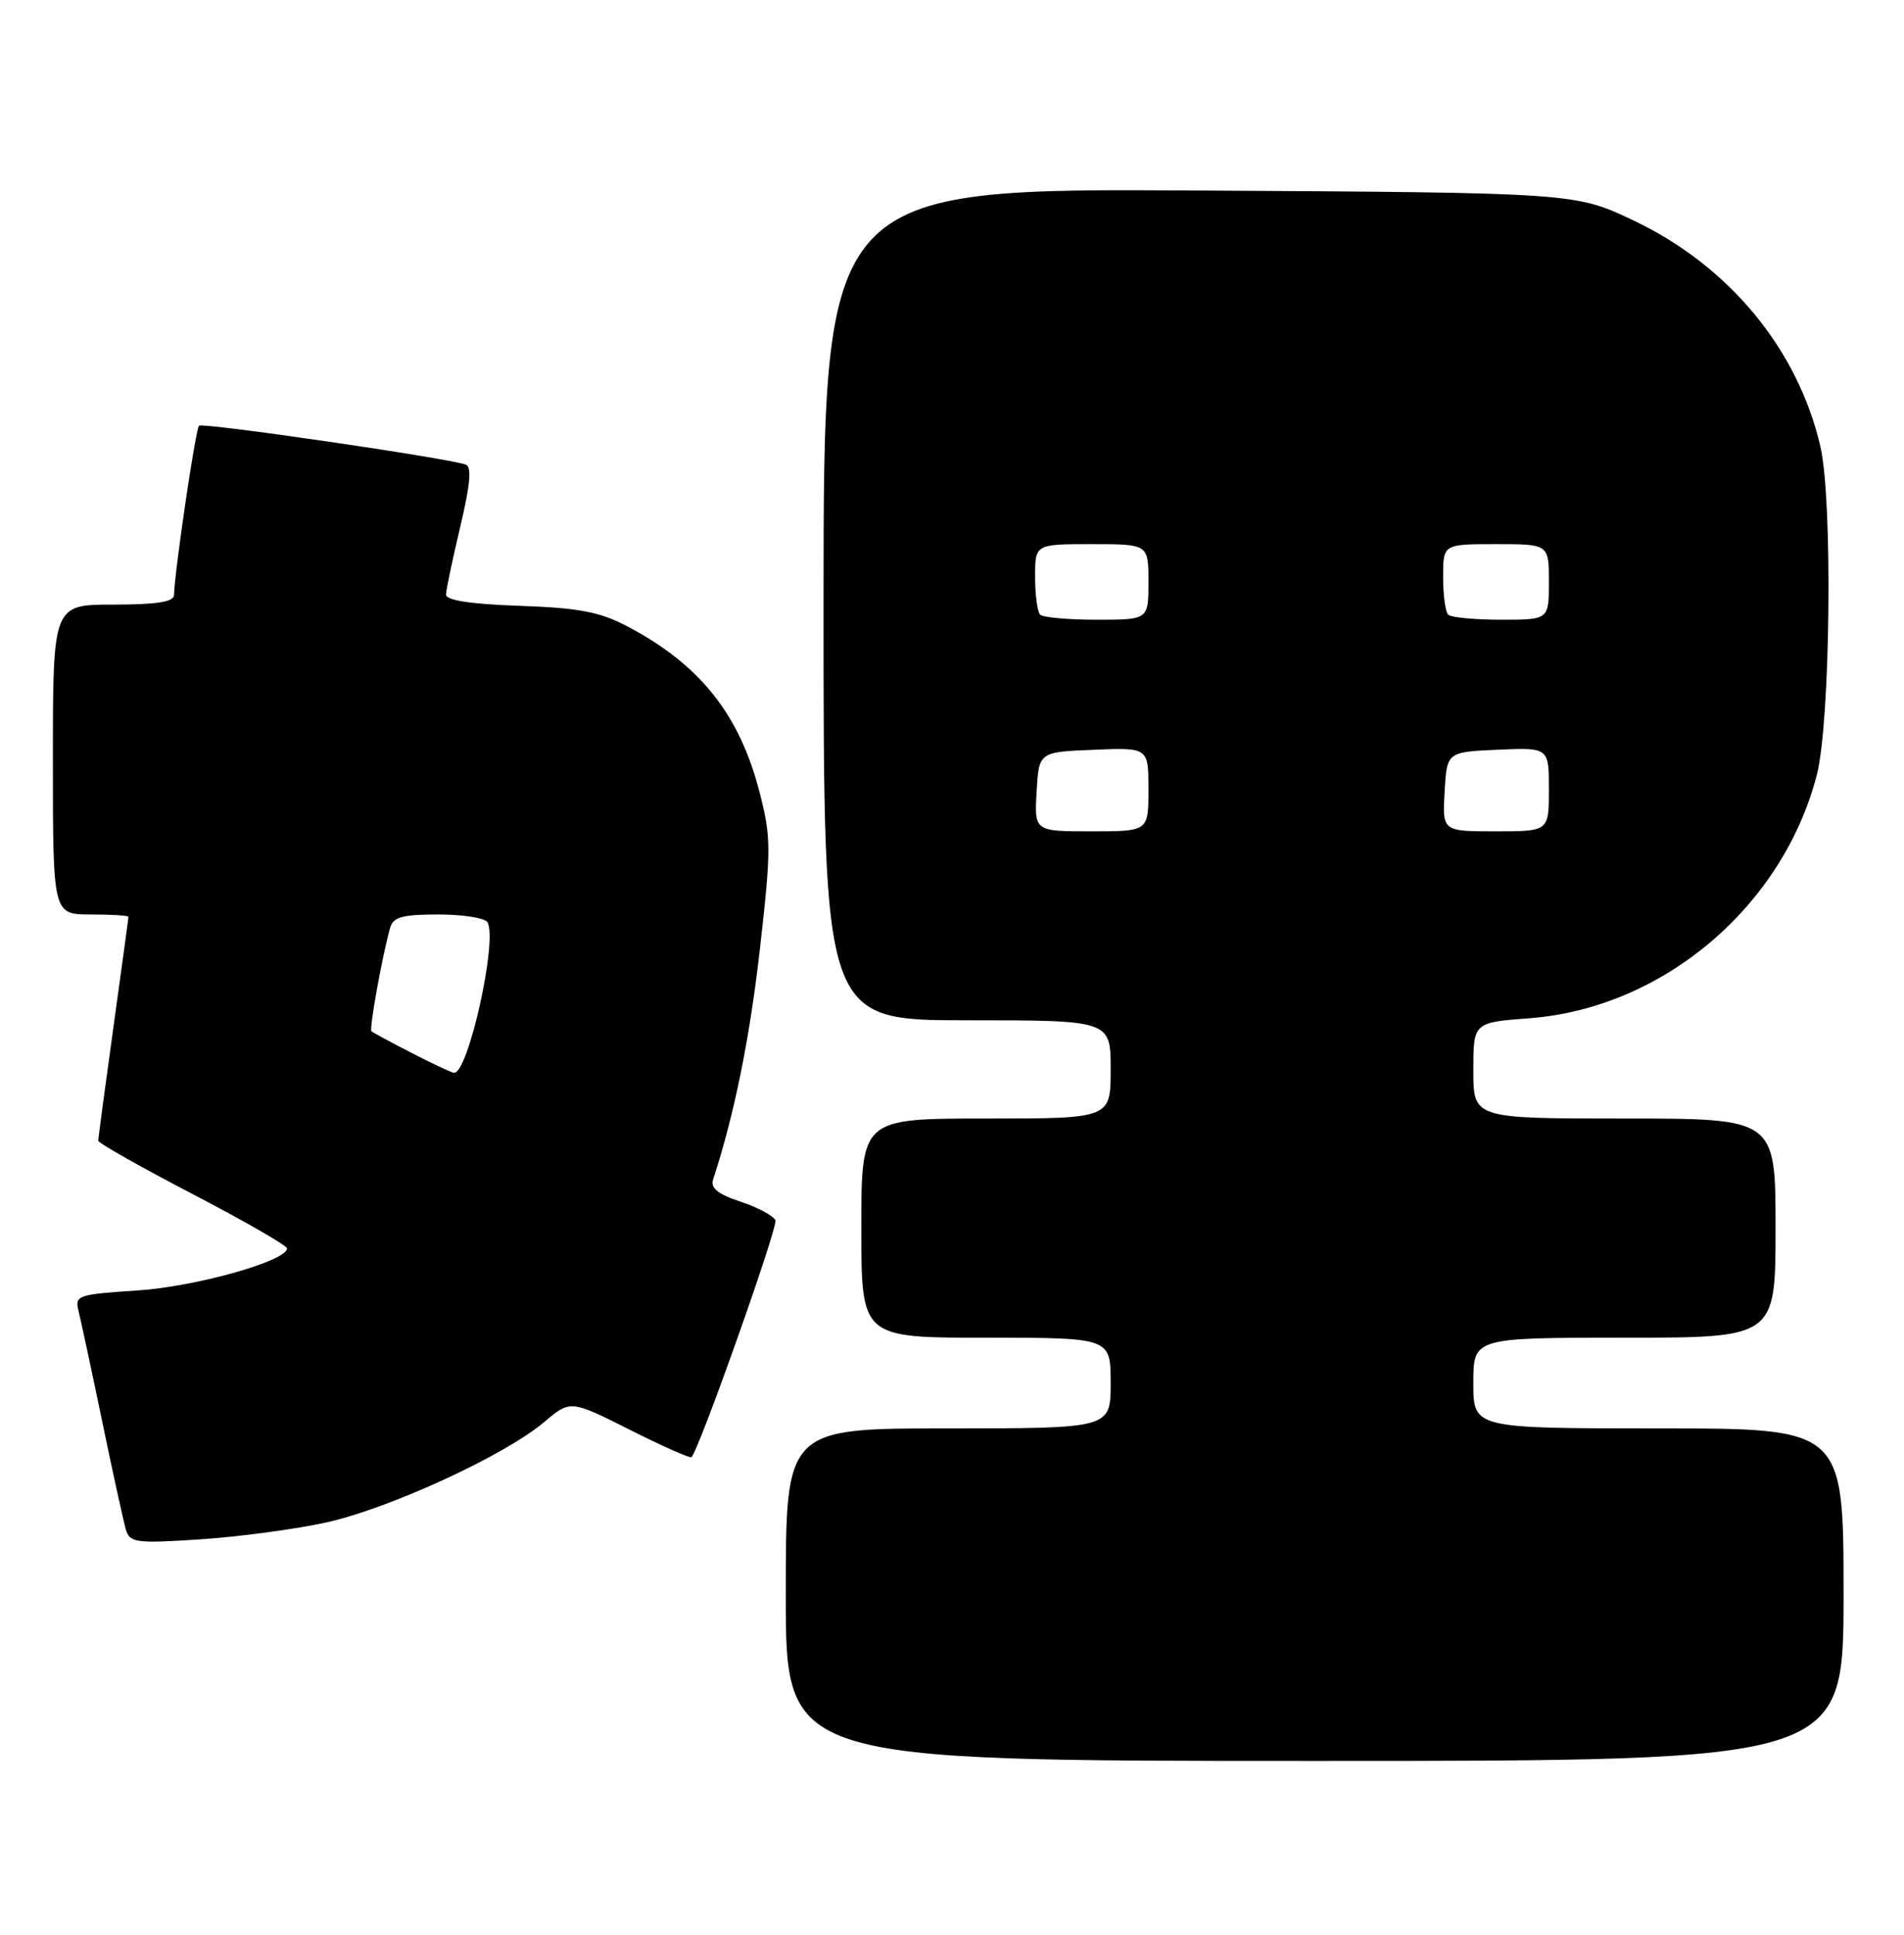 <?xml version="1.0" encoding="UTF-8" standalone="no"?>
<!DOCTYPE svg PUBLIC "-//W3C//DTD SVG 1.1//EN" "http://www.w3.org/Graphics/SVG/1.1/DTD/svg11.dtd" >
<svg xmlns="http://www.w3.org/2000/svg" xmlns:xlink="http://www.w3.org/1999/xlink" version="1.1" viewBox="0 0 252 256">
 <g >
 <path fill="currentColor"
d=" M 244.00 211.00 C 244.00 189.00 244.00 189.00 219.50 189.00 C 195.00 189.00 195.00 189.00 195.00 183.00 C 195.00 177.00 195.00 177.00 215.00 177.00 C 235.00 177.00 235.00 177.00 235.00 162.50 C 235.00 148.00 235.00 148.00 215.00 148.00 C 195.00 148.00 195.00 148.00 195.00 141.64 C 195.00 135.29 195.00 135.29 202.44 134.73 C 220.09 133.39 235.95 119.97 240.46 102.54 C 242.26 95.59 242.58 66.24 240.94 59.11 C 237.98 46.26 228.90 35.24 216.32 29.23 C 208.50 25.50 208.50 25.50 158.75 25.21 C 109.00 24.91 109.00 24.91 109.00 79.96 C 109.00 135.00 109.00 135.00 128.00 135.00 C 147.00 135.00 147.00 135.00 147.00 141.50 C 147.00 148.00 147.00 148.00 130.50 148.00 C 114.00 148.00 114.00 148.00 114.00 162.50 C 114.00 177.00 114.00 177.00 130.50 177.00 C 147.00 177.00 147.00 177.00 147.00 183.00 C 147.00 189.00 147.00 189.00 125.50 189.00 C 104.00 189.00 104.00 189.00 104.00 211.00 C 104.00 233.00 104.00 233.00 174.00 233.00 C 244.00 233.00 244.00 233.00 244.00 211.00 Z  M 43.16 201.45 C 51.52 199.61 66.80 192.58 72.00 188.18 C 75.49 185.23 75.49 185.23 83.35 189.18 C 87.67 191.35 91.35 192.99 91.52 192.81 C 92.55 191.77 102.97 162.38 102.63 161.48 C 102.40 160.88 100.33 159.77 98.04 159.01 C 95.01 158.01 94.00 157.20 94.38 156.07 C 97.19 147.49 99.23 137.41 100.58 125.53 C 102.07 112.38 102.07 110.82 100.55 104.90 C 97.89 94.51 92.65 87.93 82.98 82.85 C 79.37 80.96 76.61 80.43 68.75 80.16 C 62.21 79.93 59.01 79.43 59.03 78.66 C 59.05 78.02 59.90 73.98 60.92 69.68 C 62.25 64.08 62.45 61.74 61.64 61.47 C 58.83 60.54 26.79 55.88 26.34 56.33 C 25.88 56.78 23.11 75.59 23.03 78.75 C 23.01 79.64 20.72 80.00 15.00 80.00 C 7.00 80.00 7.00 80.00 7.00 100.50 C 7.00 121.00 7.00 121.00 12.00 121.00 C 14.75 121.00 17.00 121.14 17.00 121.31 C 17.00 121.48 16.10 128.09 15.00 136.00 C 13.90 143.91 13.00 150.63 13.01 150.94 C 13.02 151.25 18.64 154.43 25.50 158.00 C 32.36 161.57 37.98 164.81 37.99 165.18 C 38.02 166.84 25.90 170.25 18.18 170.75 C 10.34 171.26 9.89 171.41 10.38 173.40 C 10.67 174.55 12.08 181.12 13.51 188.00 C 14.93 194.88 16.36 201.35 16.66 202.39 C 17.18 204.13 17.97 204.24 26.52 203.68 C 31.63 203.34 39.12 202.34 43.16 201.45 Z  M 137.20 104.75 C 137.50 99.50 137.50 99.50 144.75 99.21 C 152.00 98.91 152.00 98.91 152.00 104.46 C 152.00 110.00 152.00 110.00 144.45 110.00 C 136.90 110.00 136.90 110.00 137.20 104.75 Z  M 191.20 104.75 C 191.50 99.50 191.50 99.50 198.25 99.20 C 205.00 98.91 205.00 98.91 205.00 104.45 C 205.00 110.00 205.00 110.00 197.95 110.00 C 190.90 110.00 190.90 110.00 191.20 104.75 Z  M 137.67 81.33 C 137.30 80.97 137.00 78.72 137.00 76.33 C 137.00 72.00 137.00 72.00 144.50 72.00 C 152.00 72.00 152.00 72.00 152.00 77.00 C 152.00 82.00 152.00 82.00 145.17 82.00 C 141.41 82.00 138.03 81.70 137.67 81.33 Z  M 191.67 81.33 C 191.30 80.97 191.00 78.72 191.00 76.33 C 191.00 72.00 191.00 72.00 198.00 72.00 C 205.00 72.00 205.00 72.00 205.00 77.00 C 205.00 82.00 205.00 82.00 198.67 82.00 C 195.18 82.00 192.03 81.70 191.67 81.33 Z  M 54.50 139.33 C 51.75 137.92 49.35 136.62 49.16 136.46 C 48.84 136.17 50.61 126.36 51.64 122.75 C 52.04 121.34 53.27 121.00 58.01 121.00 C 61.24 121.00 64.17 121.46 64.51 122.02 C 65.92 124.29 61.96 142.10 60.09 141.95 C 59.77 141.93 57.25 140.75 54.50 139.33 Z "/>
</g>
</svg>